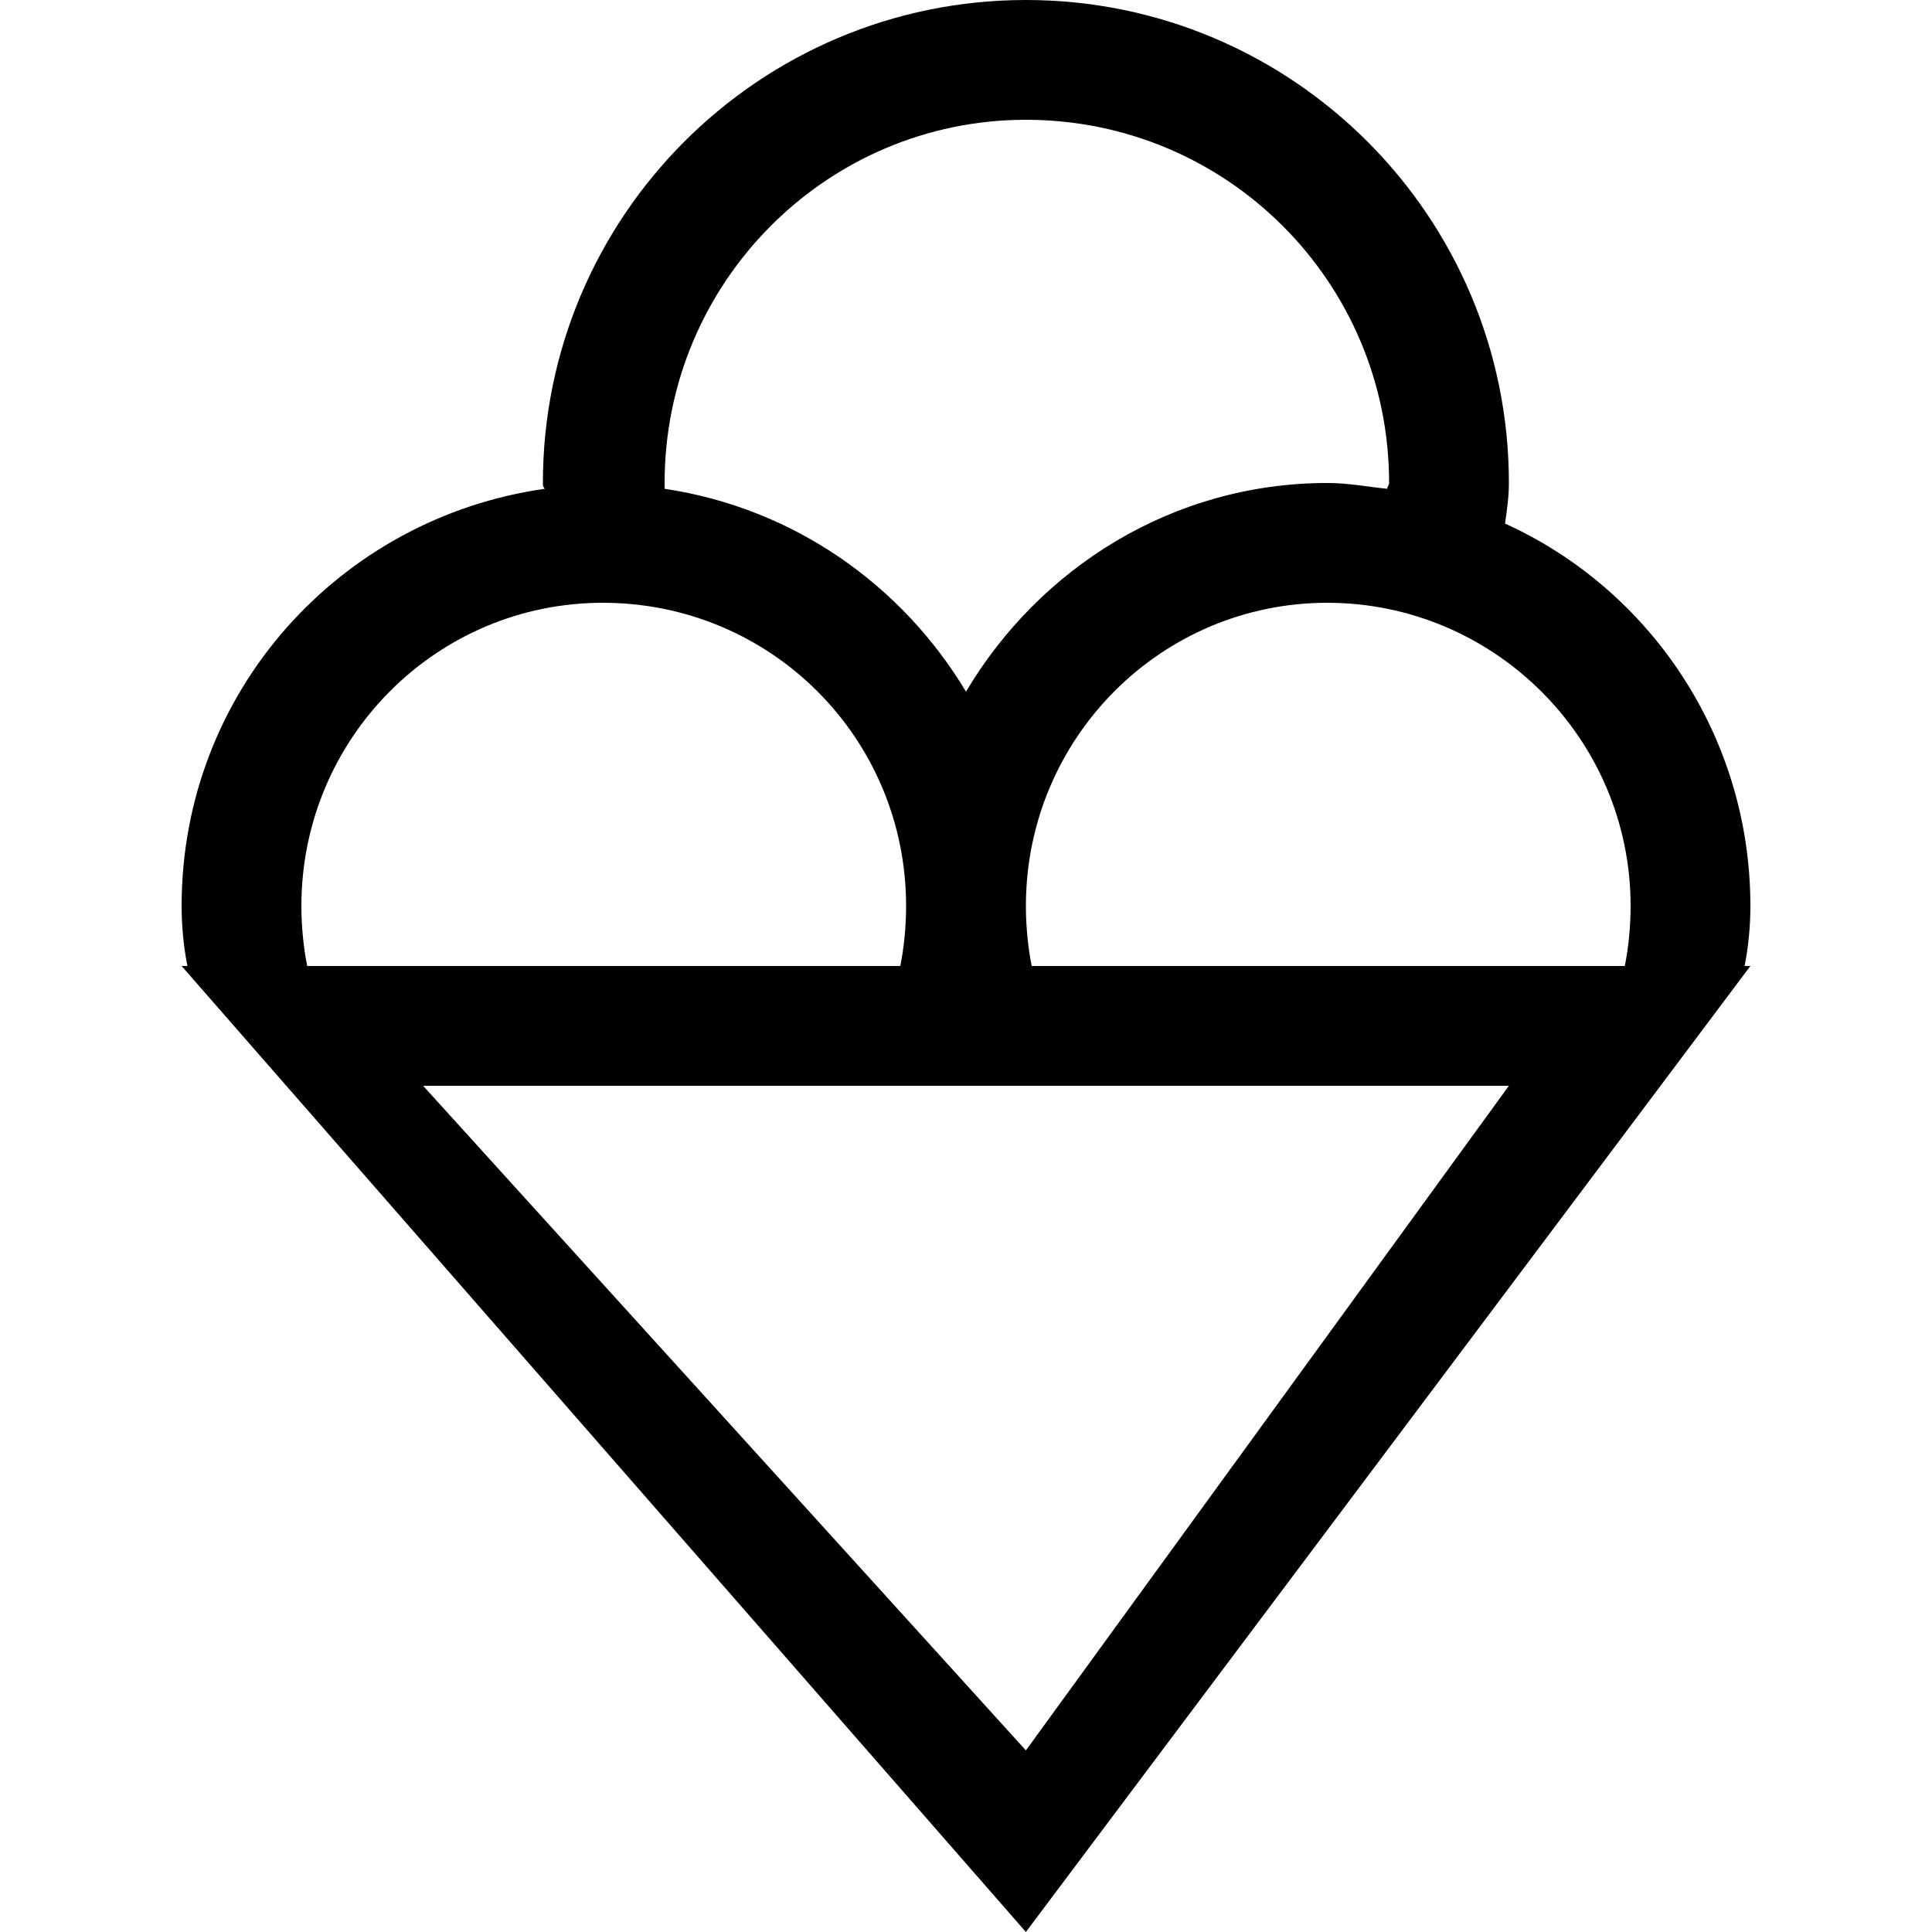 <?xml version="1.0" encoding="utf-8"?>
<!-- Generated by IcoMoon.io -->
<!DOCTYPE svg PUBLIC "-//W3C//DTD SVG 1.1//EN" "http://www.w3.org/Graphics/SVG/1.1/DTD/svg11.dtd">
<svg version="1.1" xmlns="http://www.w3.org/2000/svg" xmlns:xlink="http://www.w3.org/1999/xlink" width="100" height="100" viewBox="0 0 100 100">
<path d="M90.6 46.9c0-8.8-5.2-16.4-12.7-19.8 0.1-0.7 0.2-1.4 0.2-2.1 0-13.8-11.2-25-25-25s-25 11.2-25 25c0 0.1 0 0.2 0.1 0.3-10.6 1.5-18.8 10.5-18.8 21.6 0 1 0.1 2.1 0.3 3.1h-0.3l43.7 50 37.5-50h-0.3c0.2-1 0.3-2.1 0.3-3.1zM53.1 6.2c10.4 0 18.8 8.4 18.8 18.8 0 0.1-0.1 0.2-0.1 0.3-1-0.1-2-0.3-3.1-0.3-8 0-14.9 4.4-18.7 10.8-3.3-5.5-8.9-9.5-15.6-10.5 0-0.1 0-0.2 0-0.3 0-10.4 8.4-18.8 18.7-18.8zM15.6 46.9c0-8.7 7-15.7 15.6-15.7 8.7 0 15.7 7 15.7 15.7 0 1-0.1 2.1-0.3 3.1h-30.7c-0.2-1-0.3-2.1-0.3-3.1zM53.1 90.6l-31.2-34.4h56.2l-25 34.4zM84.1 50h-30.7c-0.2-1-0.3-2.1-0.3-3.1 0-8.7 7-15.7 15.6-15.7s15.7 7 15.7 15.7c0 1-0.1 2.1-0.3 3.1z"></path>
</svg>
